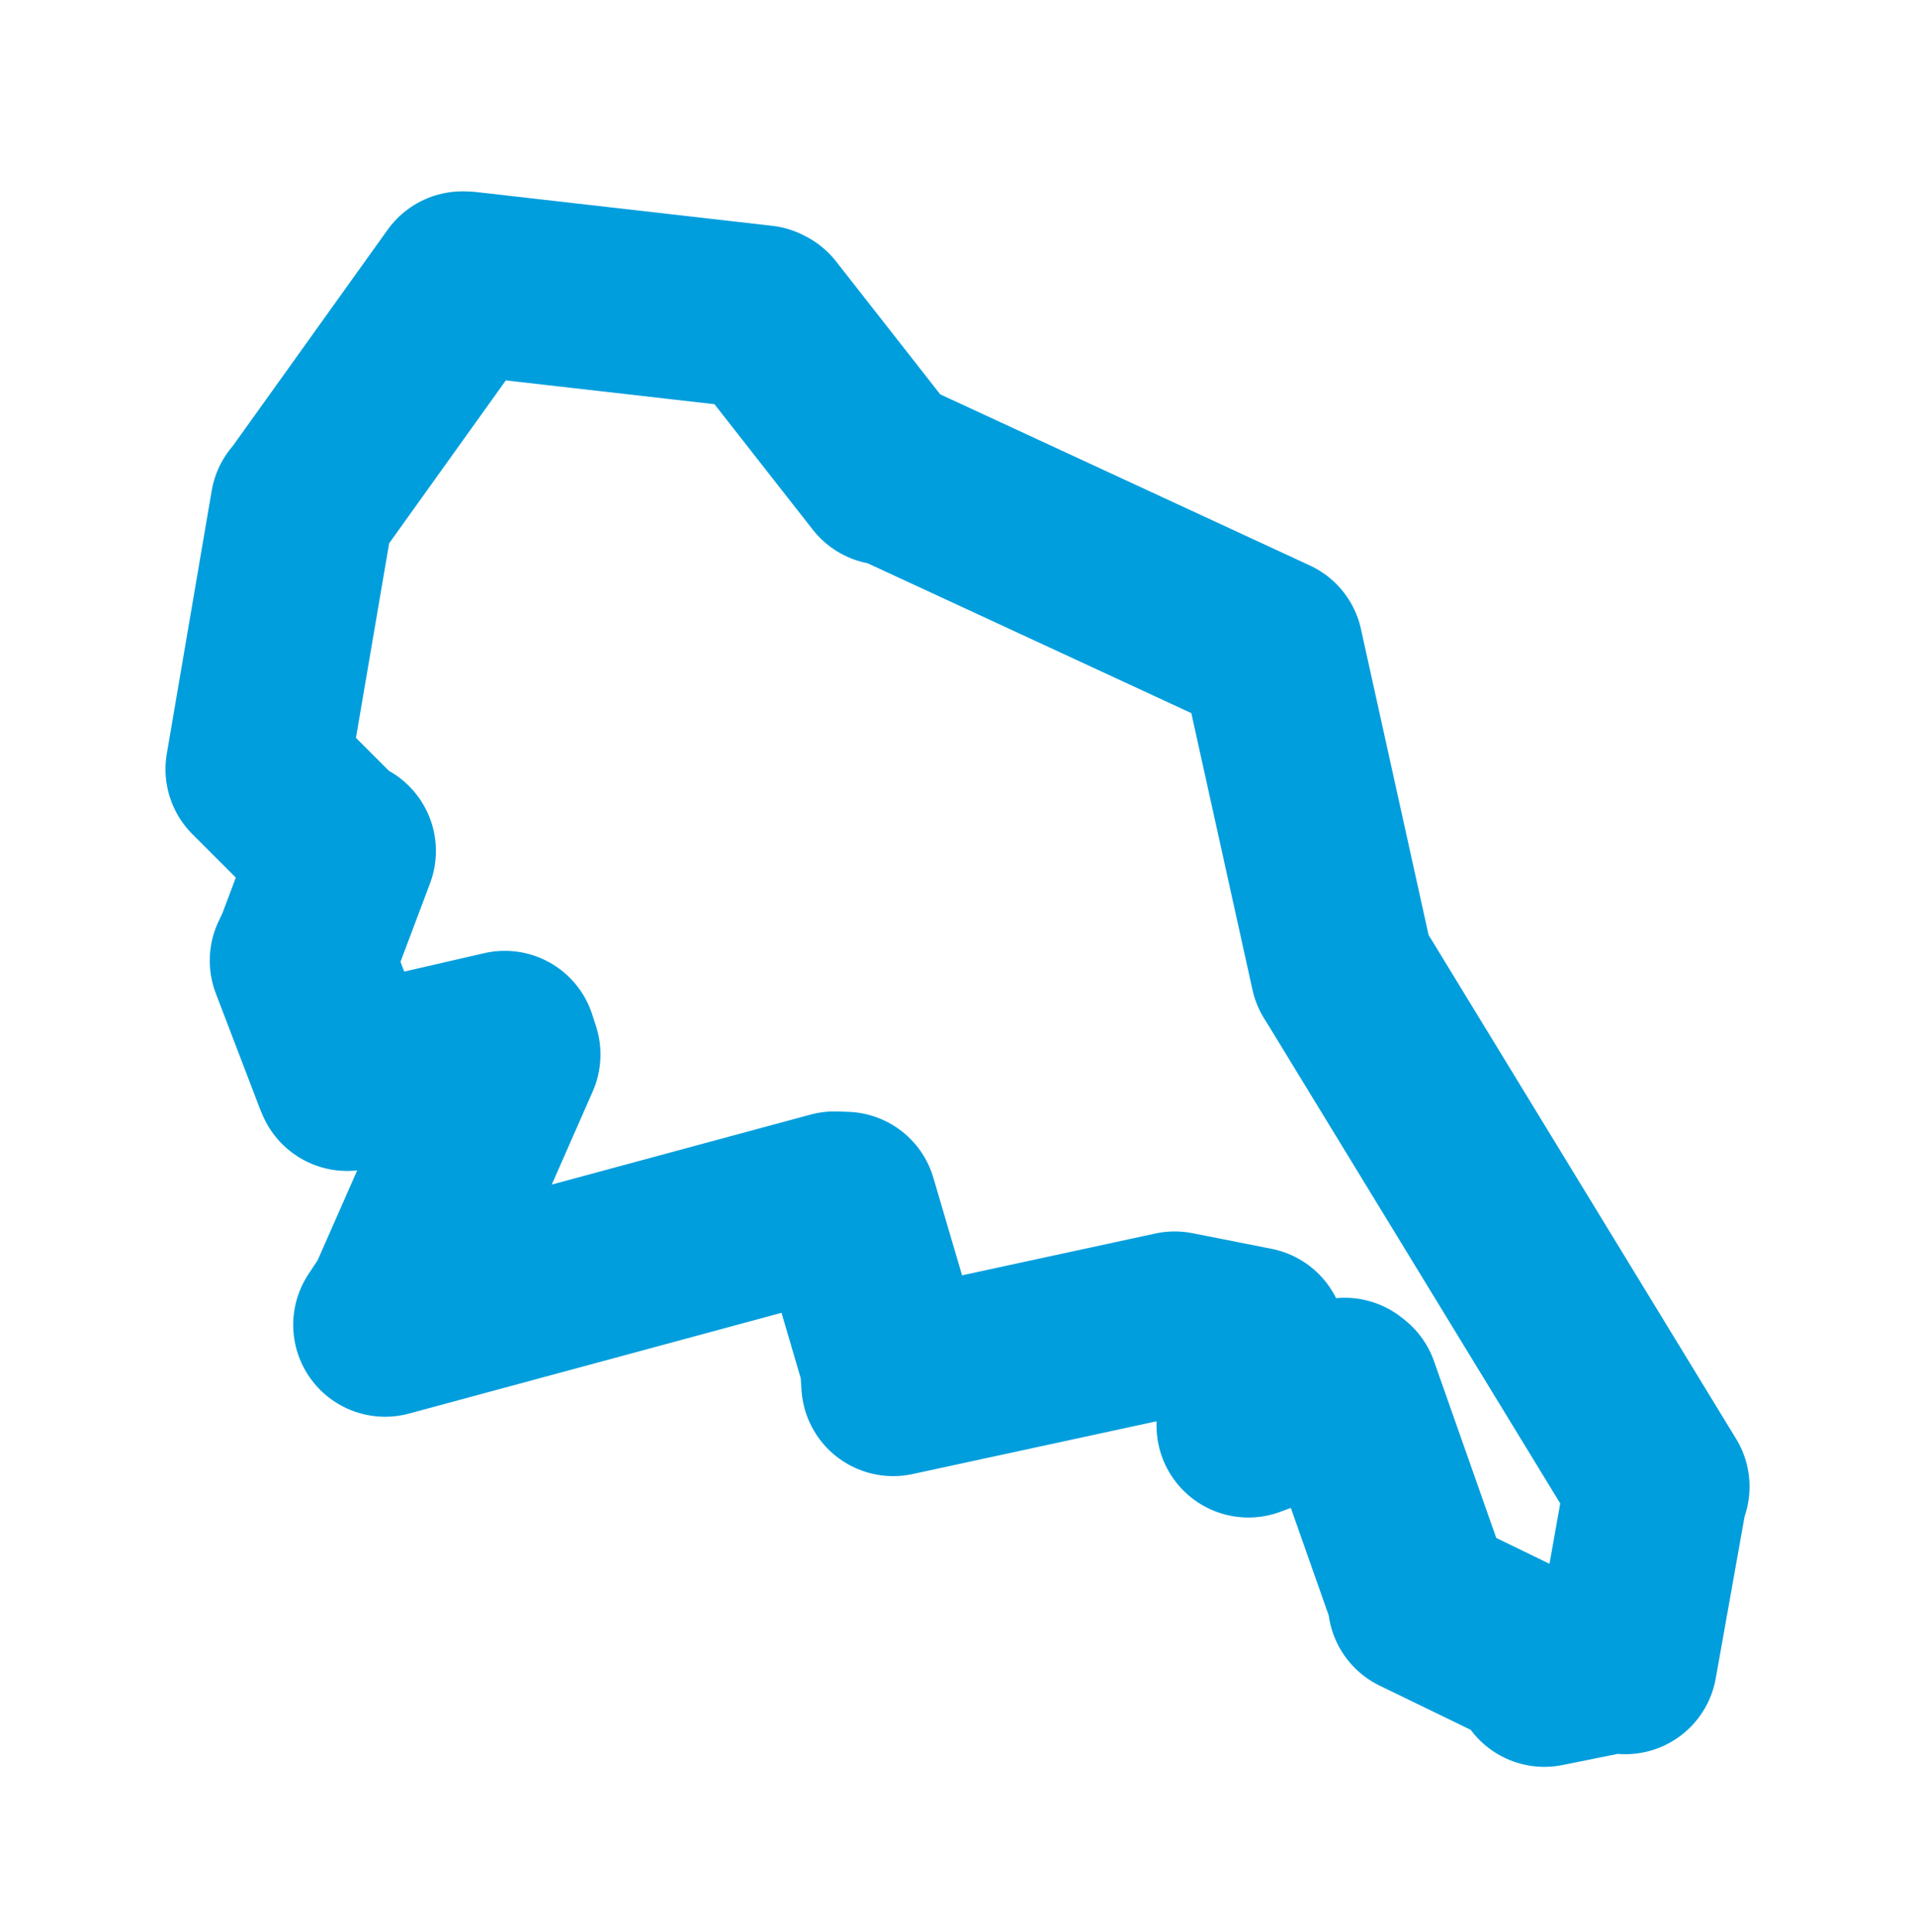 <svg viewBox="0 0 59.917 60.455" width="59.917" height="60.455" xmlns="http://www.w3.org/2000/svg">
  <title>Štramberk, okres Nový Jičín, Moravskoslezský kraj, Moravskoslezsko, 74266, Česko</title>
  <desc>Geojson of Štramberk, okres Nový Jičín, Moravskoslezský kraj, Moravskoslezsko, 74266, Česko</desc>
  <polygon points="8.053,24.065 10.433,26.447 10.764,26.625 9.605,29.702 9.438,30.053 10.829,33.69 10.861,33.759 15.794,32.623 15.913,32.991 12.475,40.803 12.049,41.449 26.108,37.647 26.445,37.658 27.902,42.613 27.947,43.307 36.754,41.402 39.228,41.891 39.06,44.461 39.061,44.602 42.074,43.477 42.156,43.541 44.426,49.986 44.422,50.15 48.311,52.038 48.321,52.402 50.628,51.936 50.852,52.007 51.826,46.537 51.865,46.512 42.125,30.555 41.996,30.349 39.784,20.344 39.775,20.3 27.794,14.754 27.694,14.799 23.897,9.953 23.835,9.921 14.579,8.865 14.466,8.862 9.505,15.789 9.458,15.834 8.053,24.065" stroke="#009edd" stroke-width="5.75px" fill="none" stroke-linejoin="round" vector-effect="non-scaling-stroke"></polygon>
</svg>